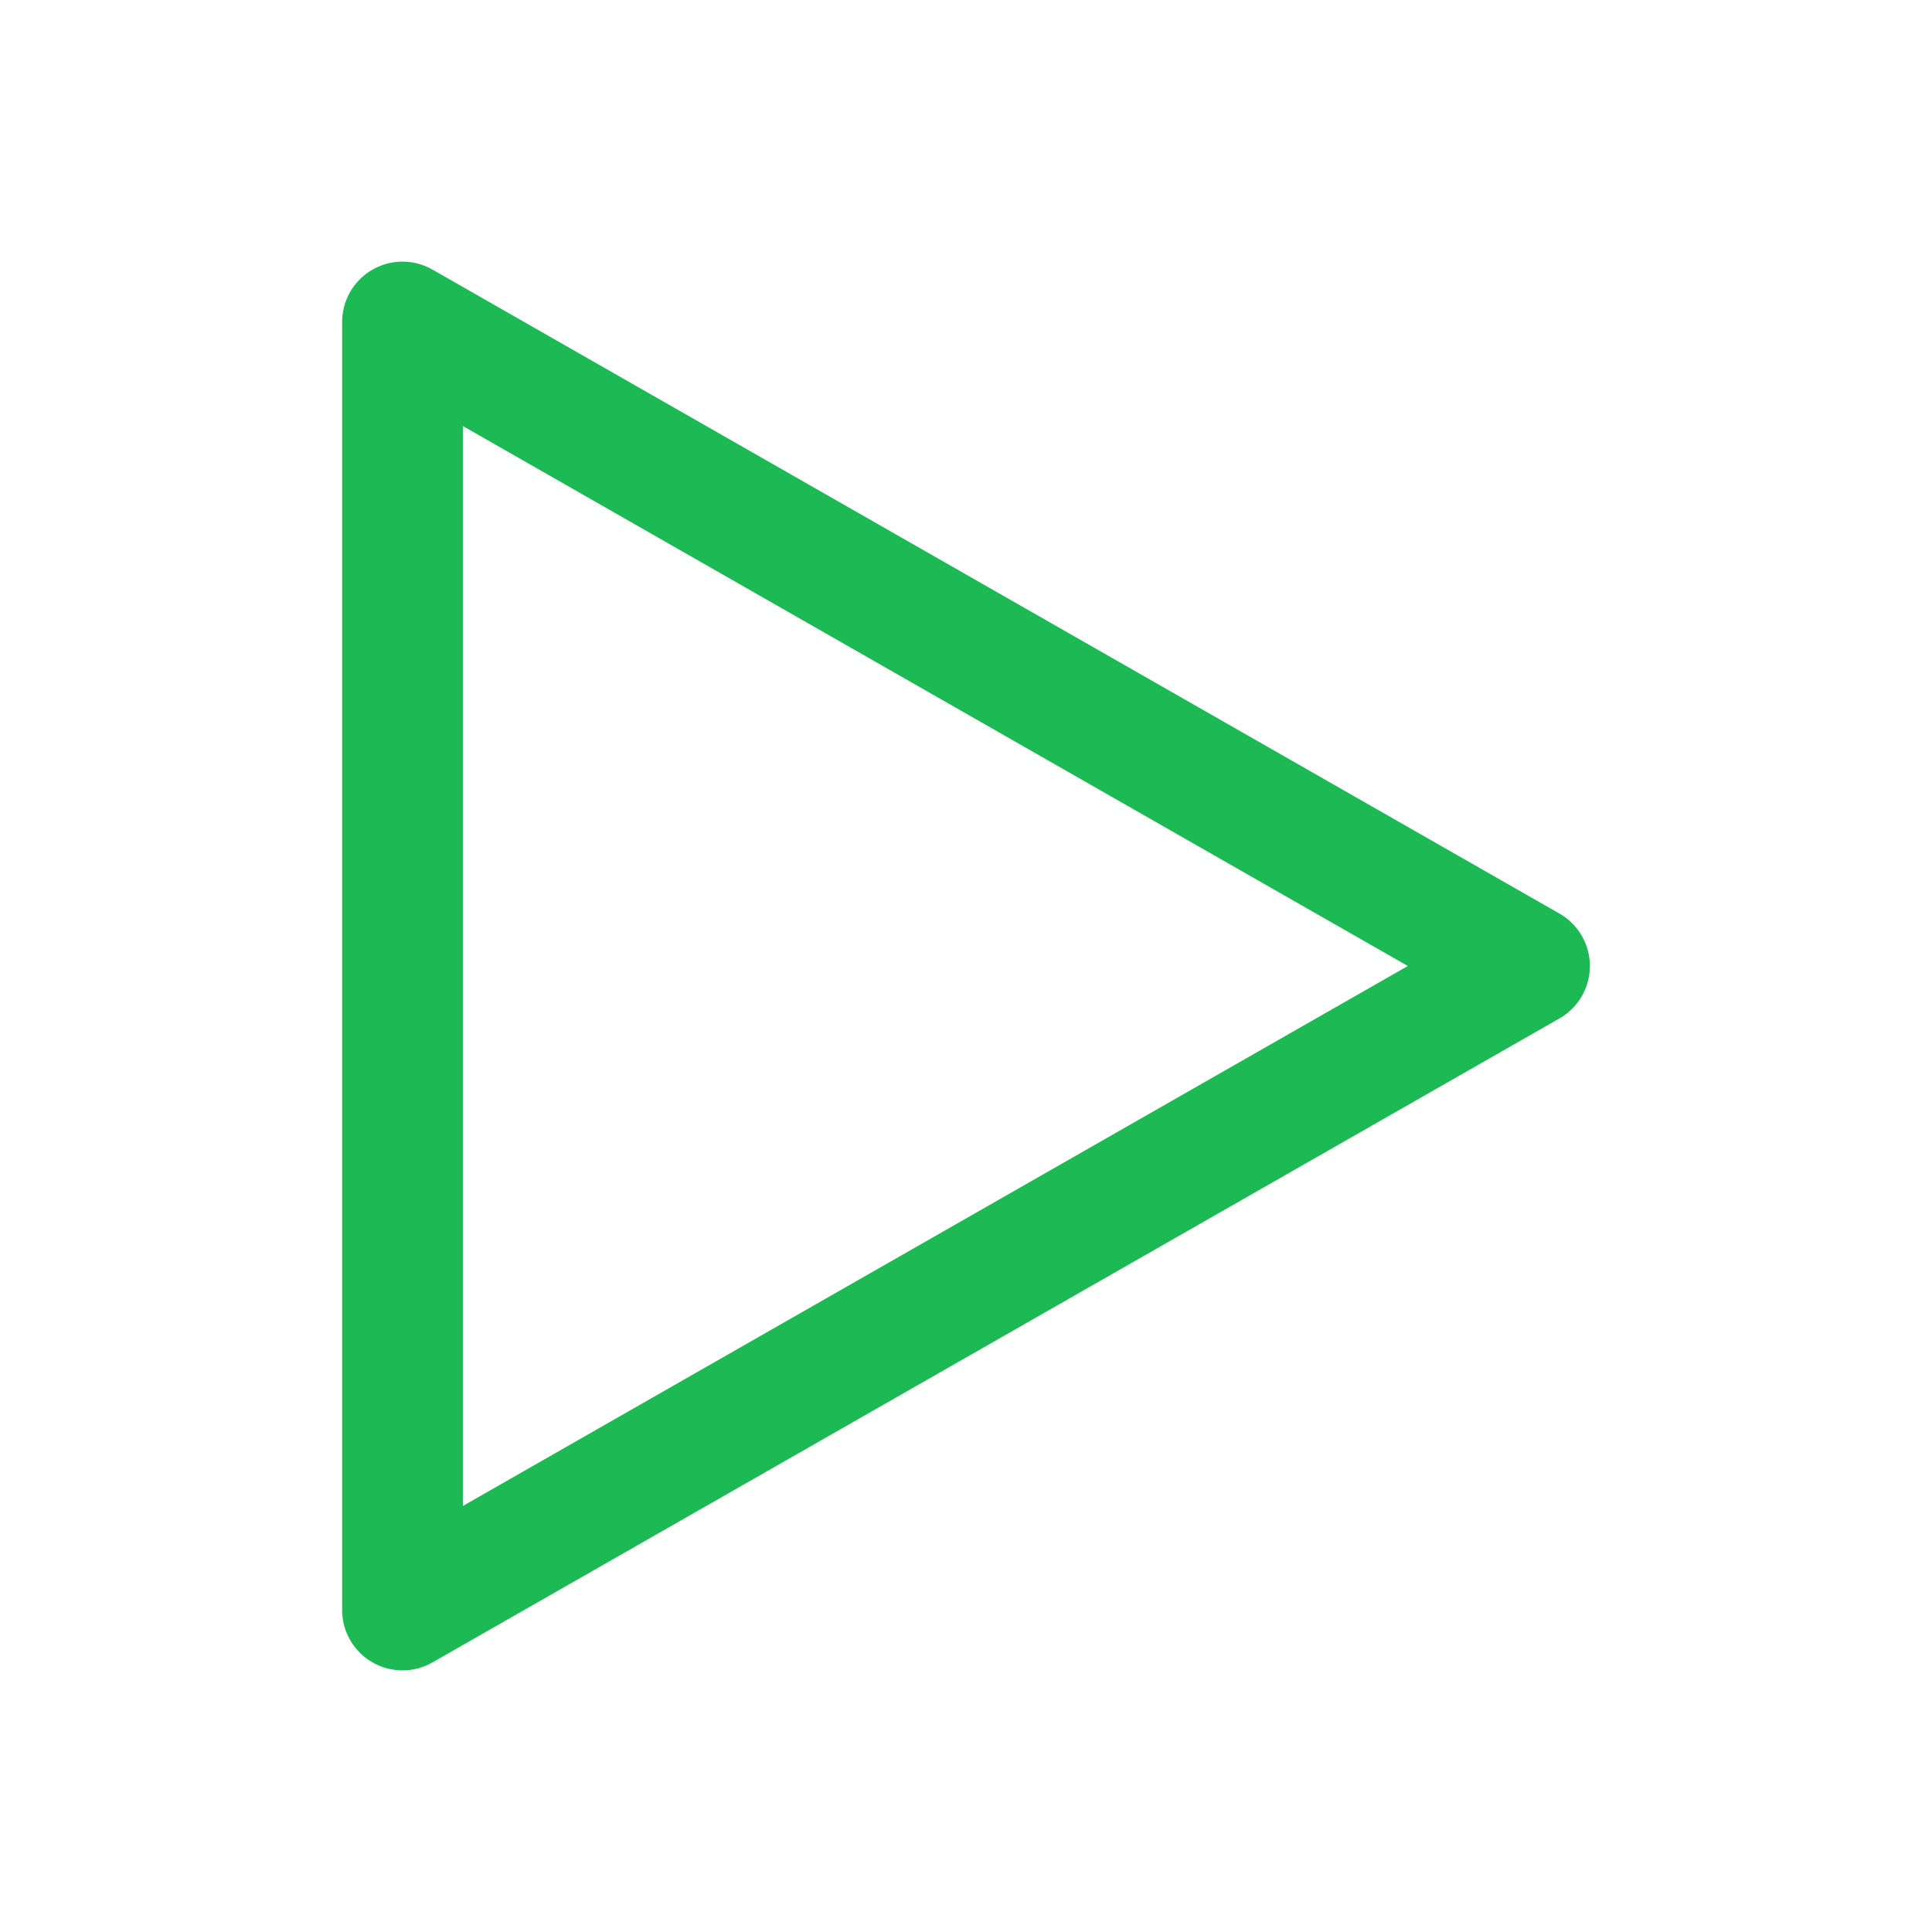 <svg width="24" height="24" viewBox="0 0 24 24" fill="transparent" xmlns="http://www.w3.org/2000/svg">
    <path d="M5 20V4L19 12L5 20Z" stroke="#1db954" stroke-width="1.5" stroke-linejoin="round"/>
</svg>
